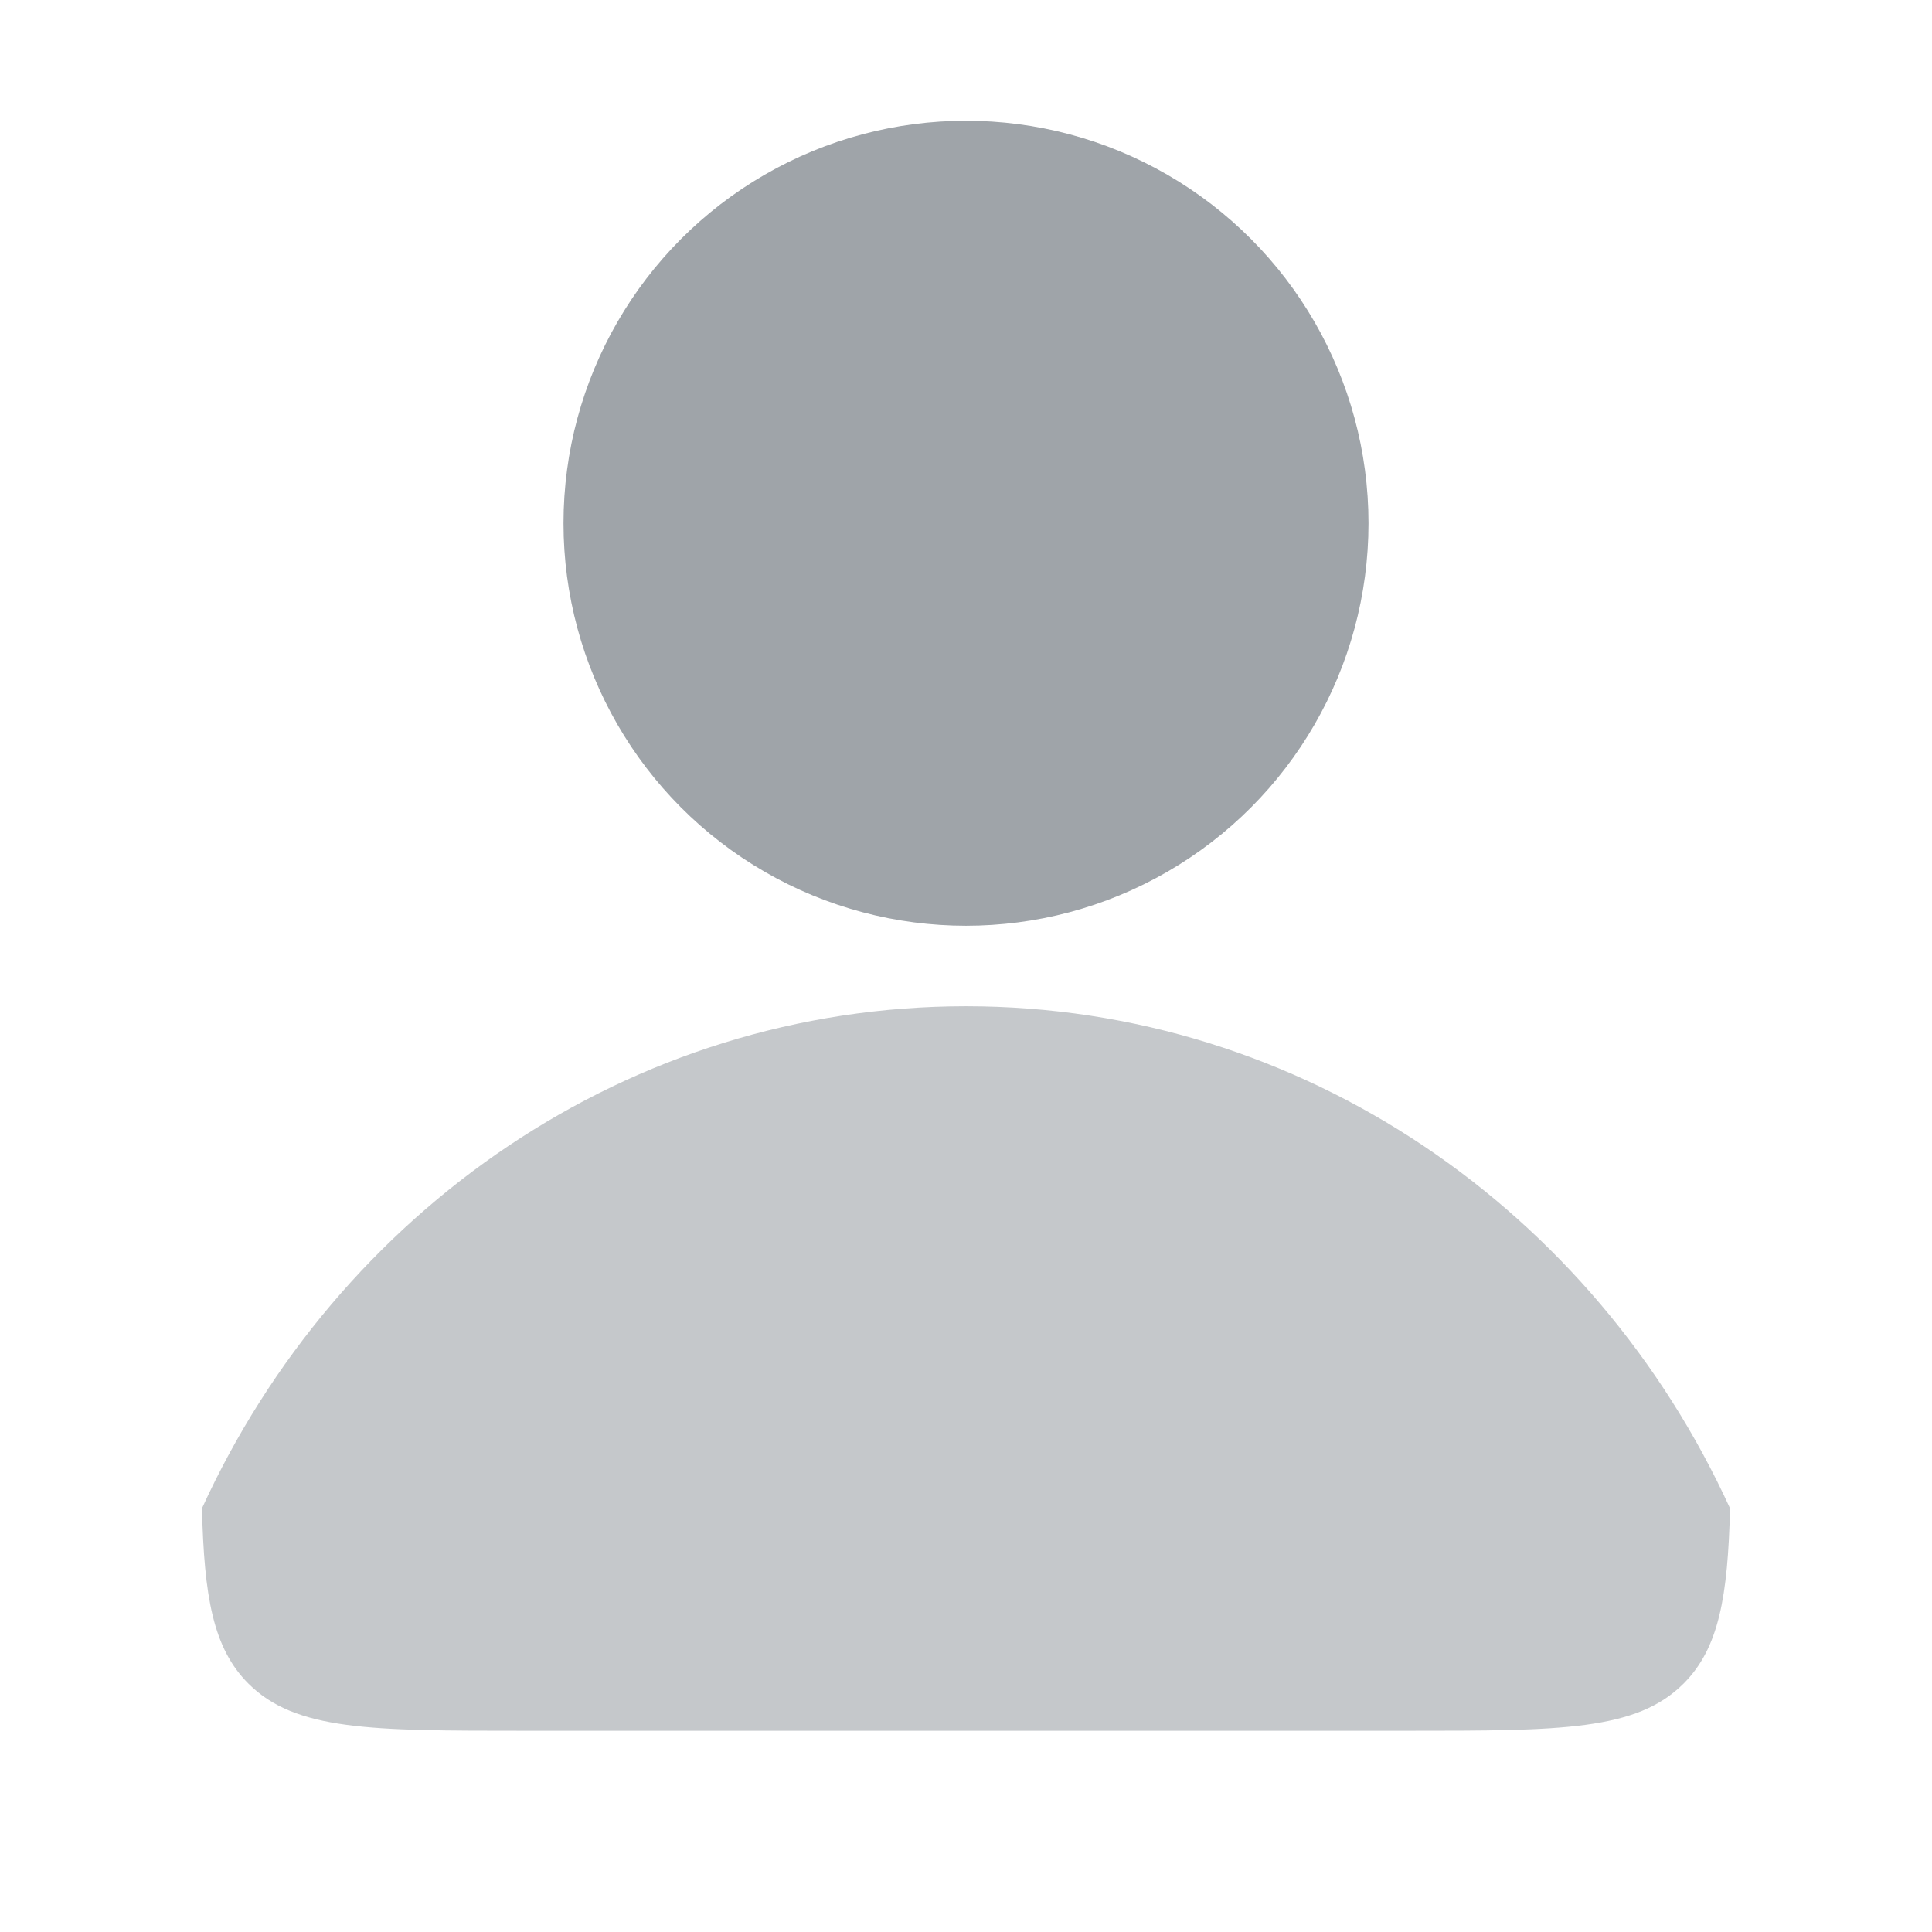 <svg width="48" height="48" viewBox="0 0 48 48" fill="none" xmlns="http://www.w3.org/2000/svg">
<circle cx="24" cy="13" r="10" fill="#9FA4A9"/>
<path opacity="0.6" fill-rule="evenodd" clip-rule="evenodd" d="M42.982 37.474C42.928 39.662 42.709 40.947 41.828 41.828C40.657 43 38.771 43 35 43H13C9.229 43 7.343 43 6.171 41.828C5.29 40.947 5.072 39.662 5.018 37.474C8.387 30.099 15.62 25 24 25C32.38 25 39.613 30.099 42.982 37.474Z" fill="#9FA4A9"/>
</svg>
